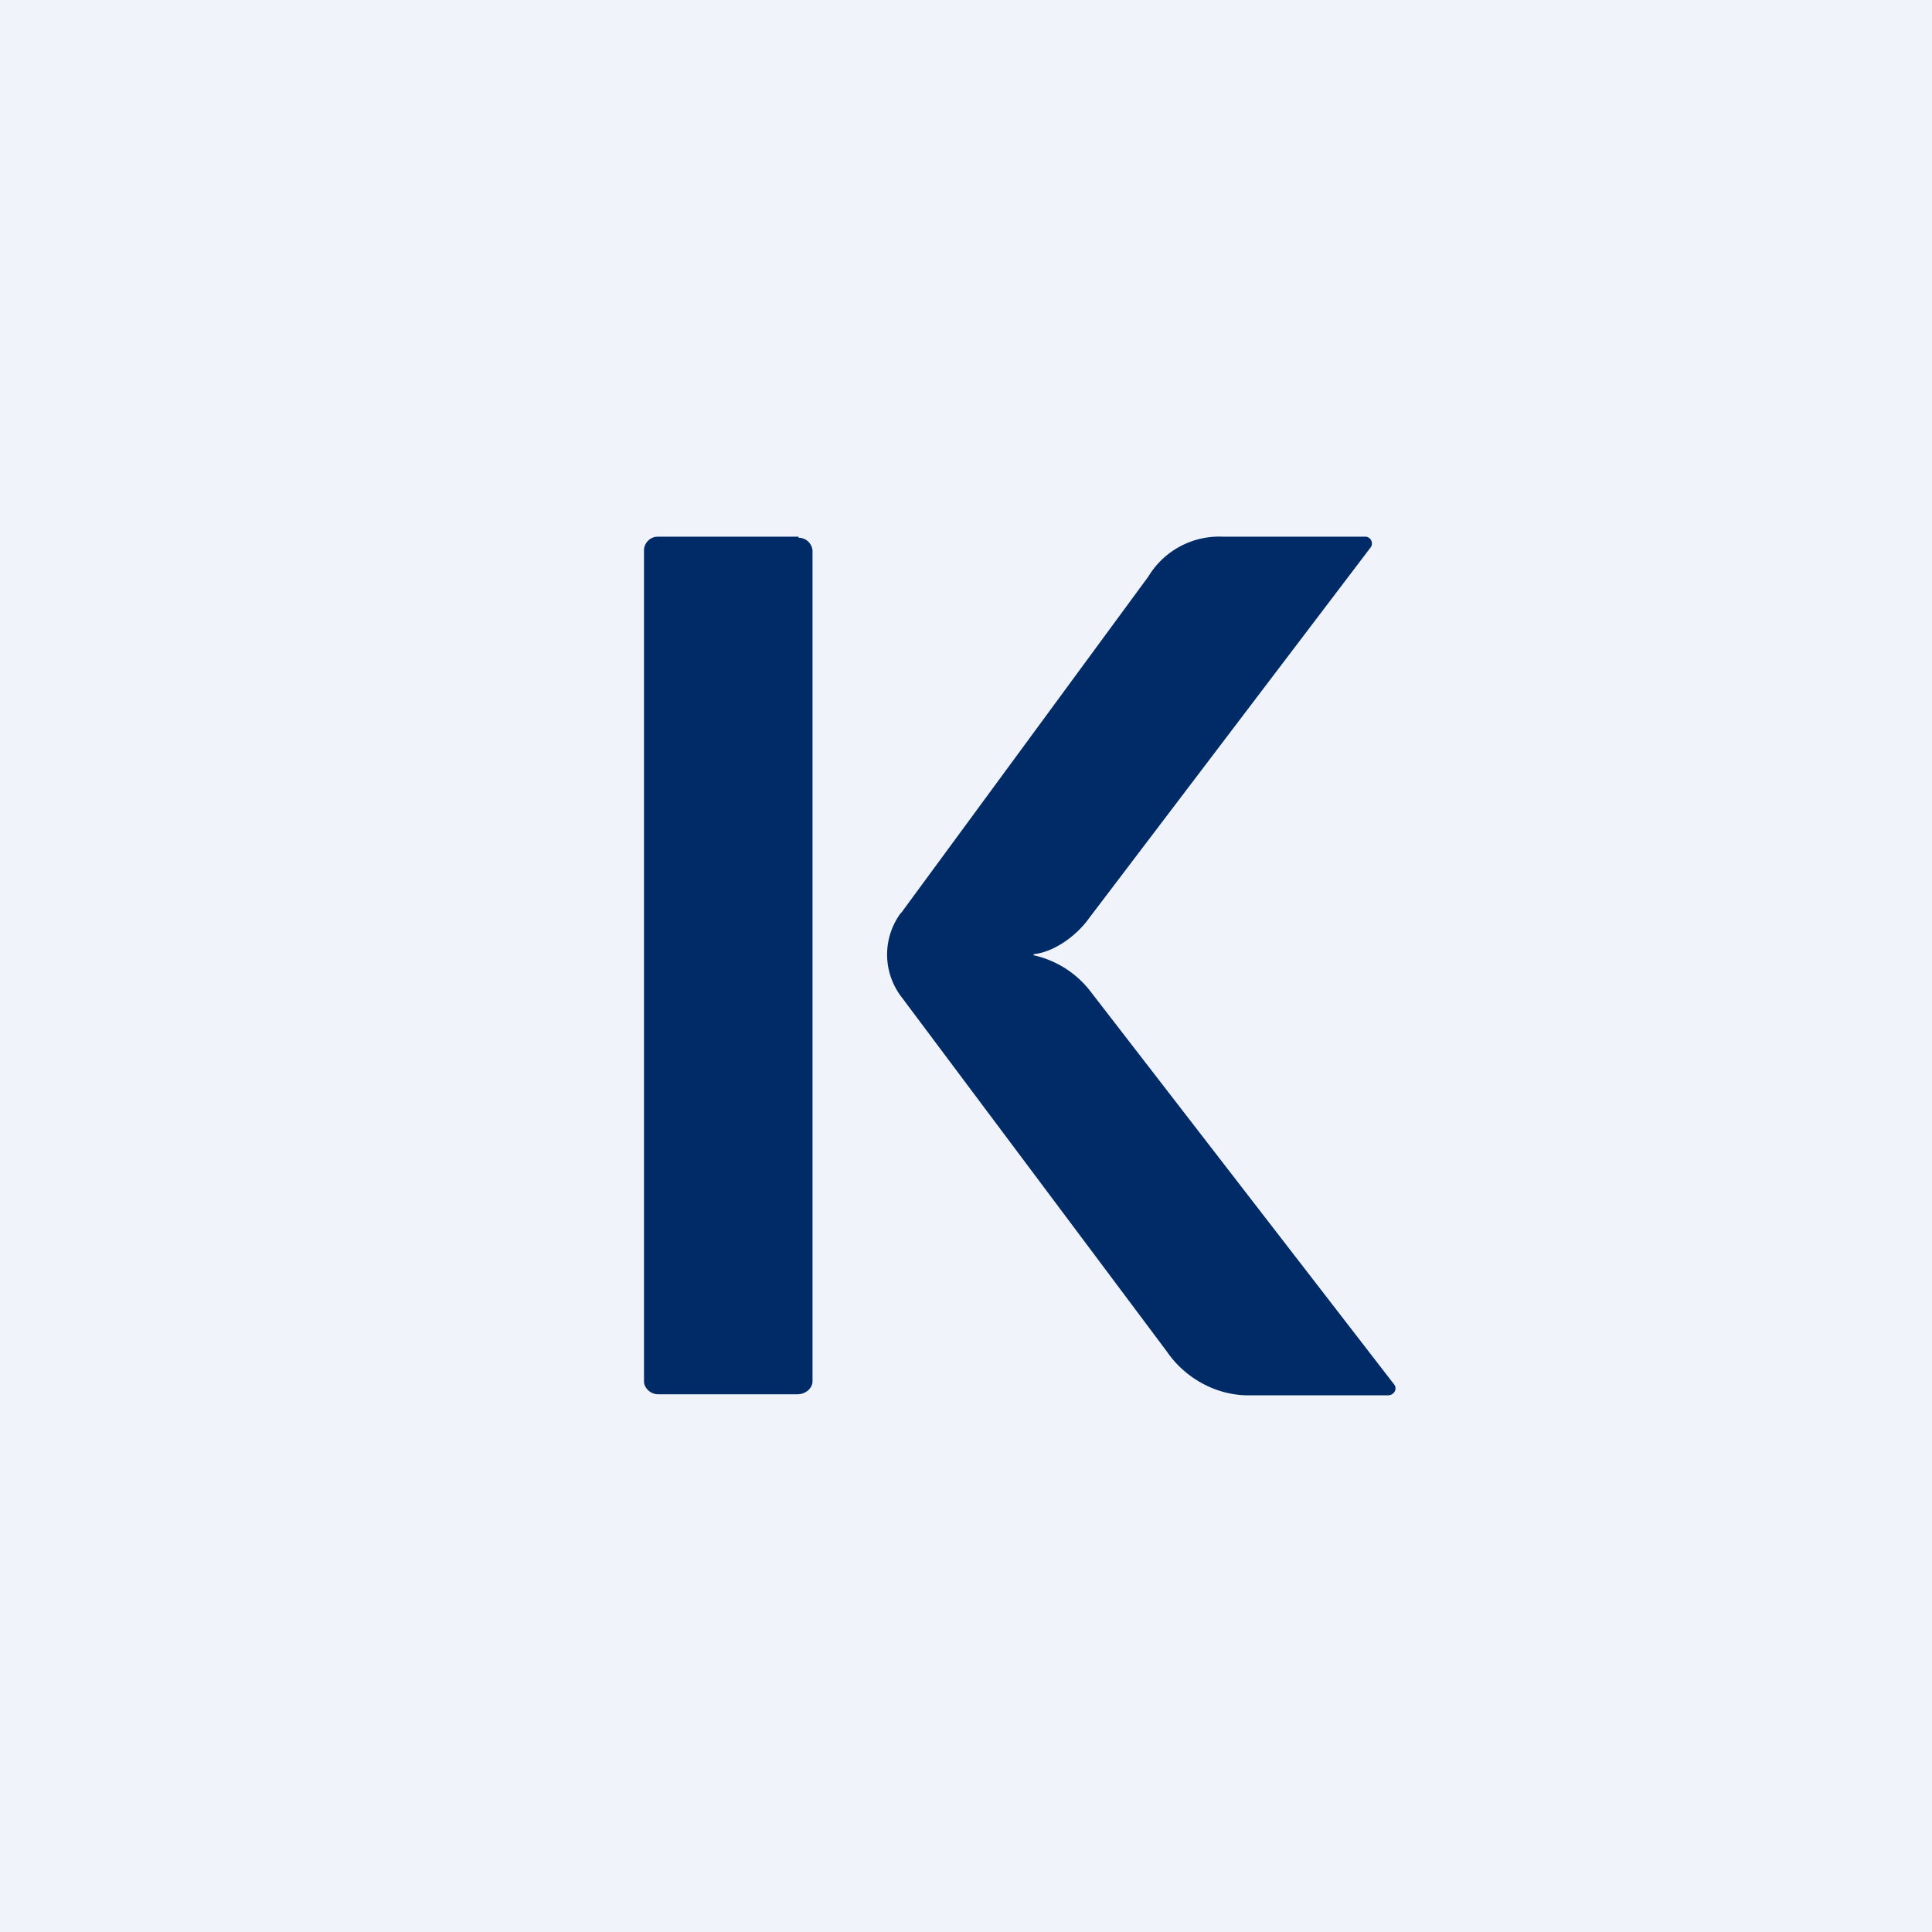 <!-- by TradingView --><svg width="18" height="18" viewBox="0 0 18 18" xmlns="http://www.w3.org/2000/svg"><path fill="#F0F3FA" d="M0 0h18v18H0z"/><path d="M10.17 9.25a.92.92 0 0 0-.54-.35v-.01c.19-.02.4-.17.52-.34l2.62-3.45c.03-.04 0-.1-.05-.1h-1.33a.77.77 0 0 0-.69.37L8.4 8.5l-.01.01a.65.65 0 0 0 .01.78l2.47 3.3c.17.25.46.41.76.41h1.3c.06 0 .09-.06.06-.1l-2.82-3.65ZM7.44 5H6.13a.13.13 0 0 0-.13.12v7.75c0 .06.06.12.13.12h1.3c.08 0 .14-.06.14-.12V5.13a.13.13 0 0 0-.13-.12Z" fill="#002B66"/></svg>
